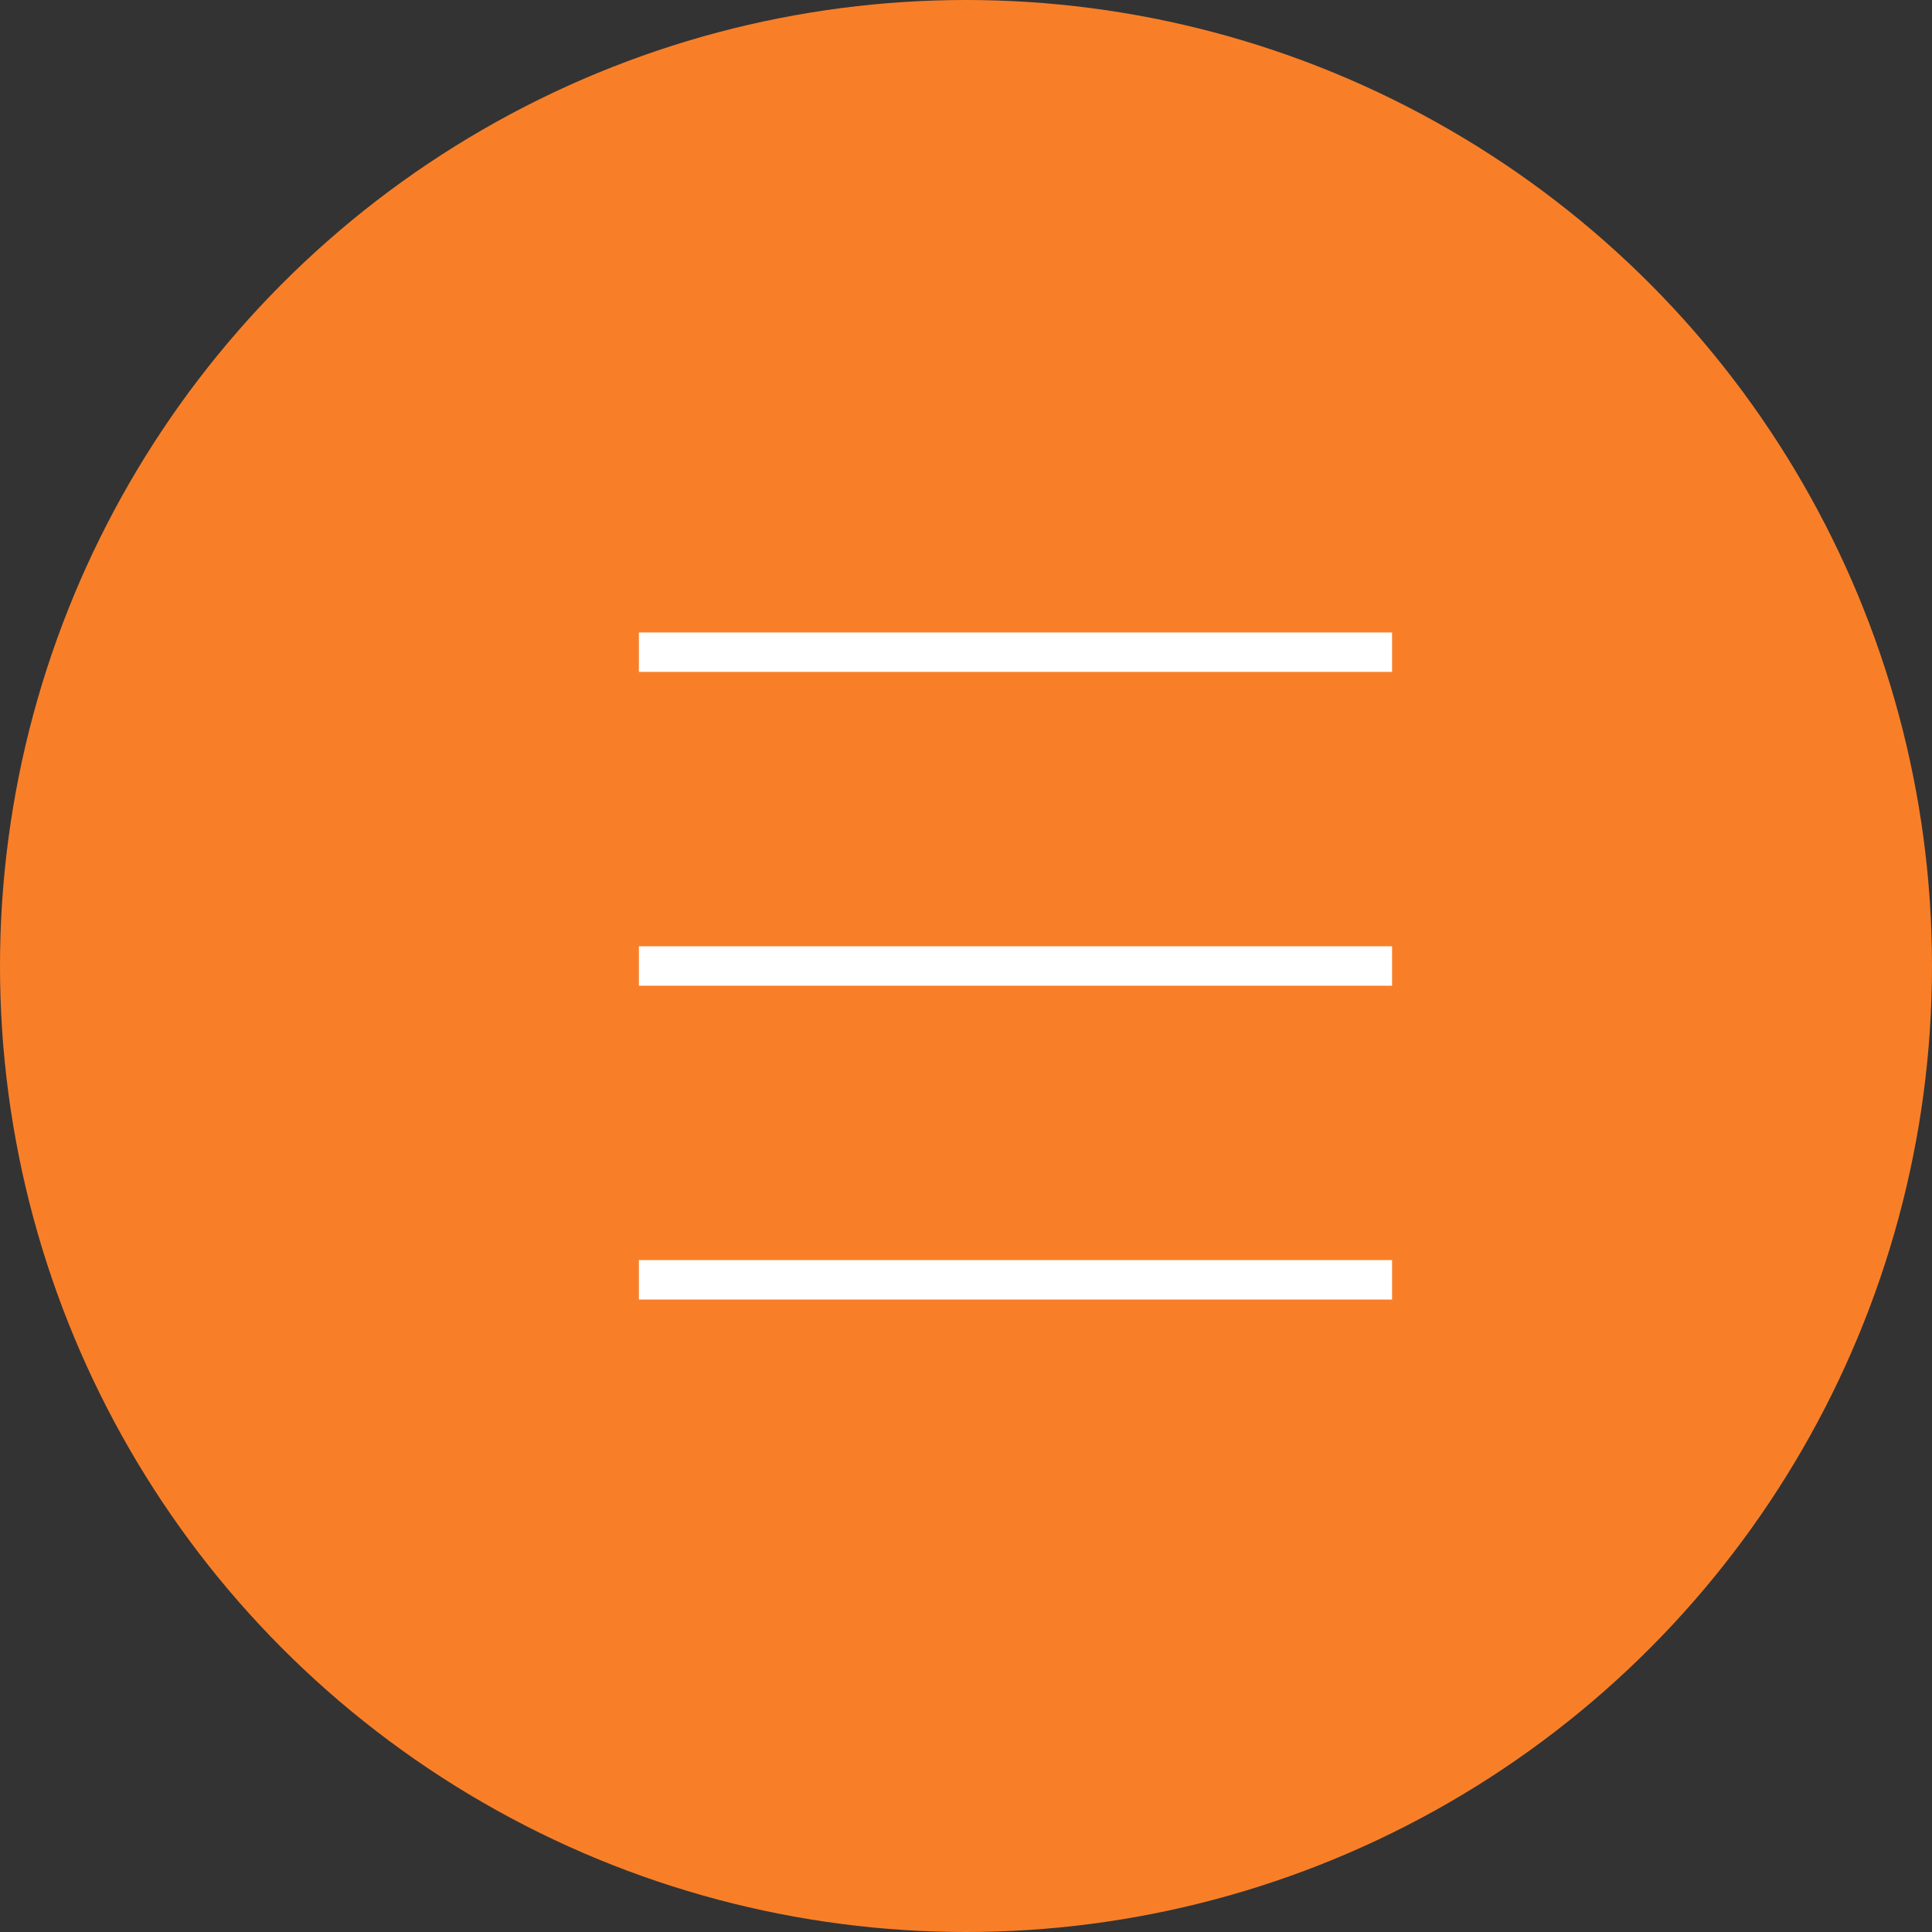 <svg width="49" height="49" viewBox="0 0 49 49" fill="none" xmlns="http://www.w3.org/2000/svg">
<rect x="0" y="0" width="49" height="49" fill="#333333" stroke="none"/>
<circle cx="24.5" cy="24.5" r="24.5" fill="#F87F28"/>
<line x1="16.204" y1="16.541" x2="35.306" y2="16.541" stroke="white"/>
<line x1="16.204" y1="24.5" x2="35.306" y2="24.5" stroke="white"/>
<line x1="16.204" y1="32.459" x2="35.306" y2="32.459" stroke="white"/>
</svg>

